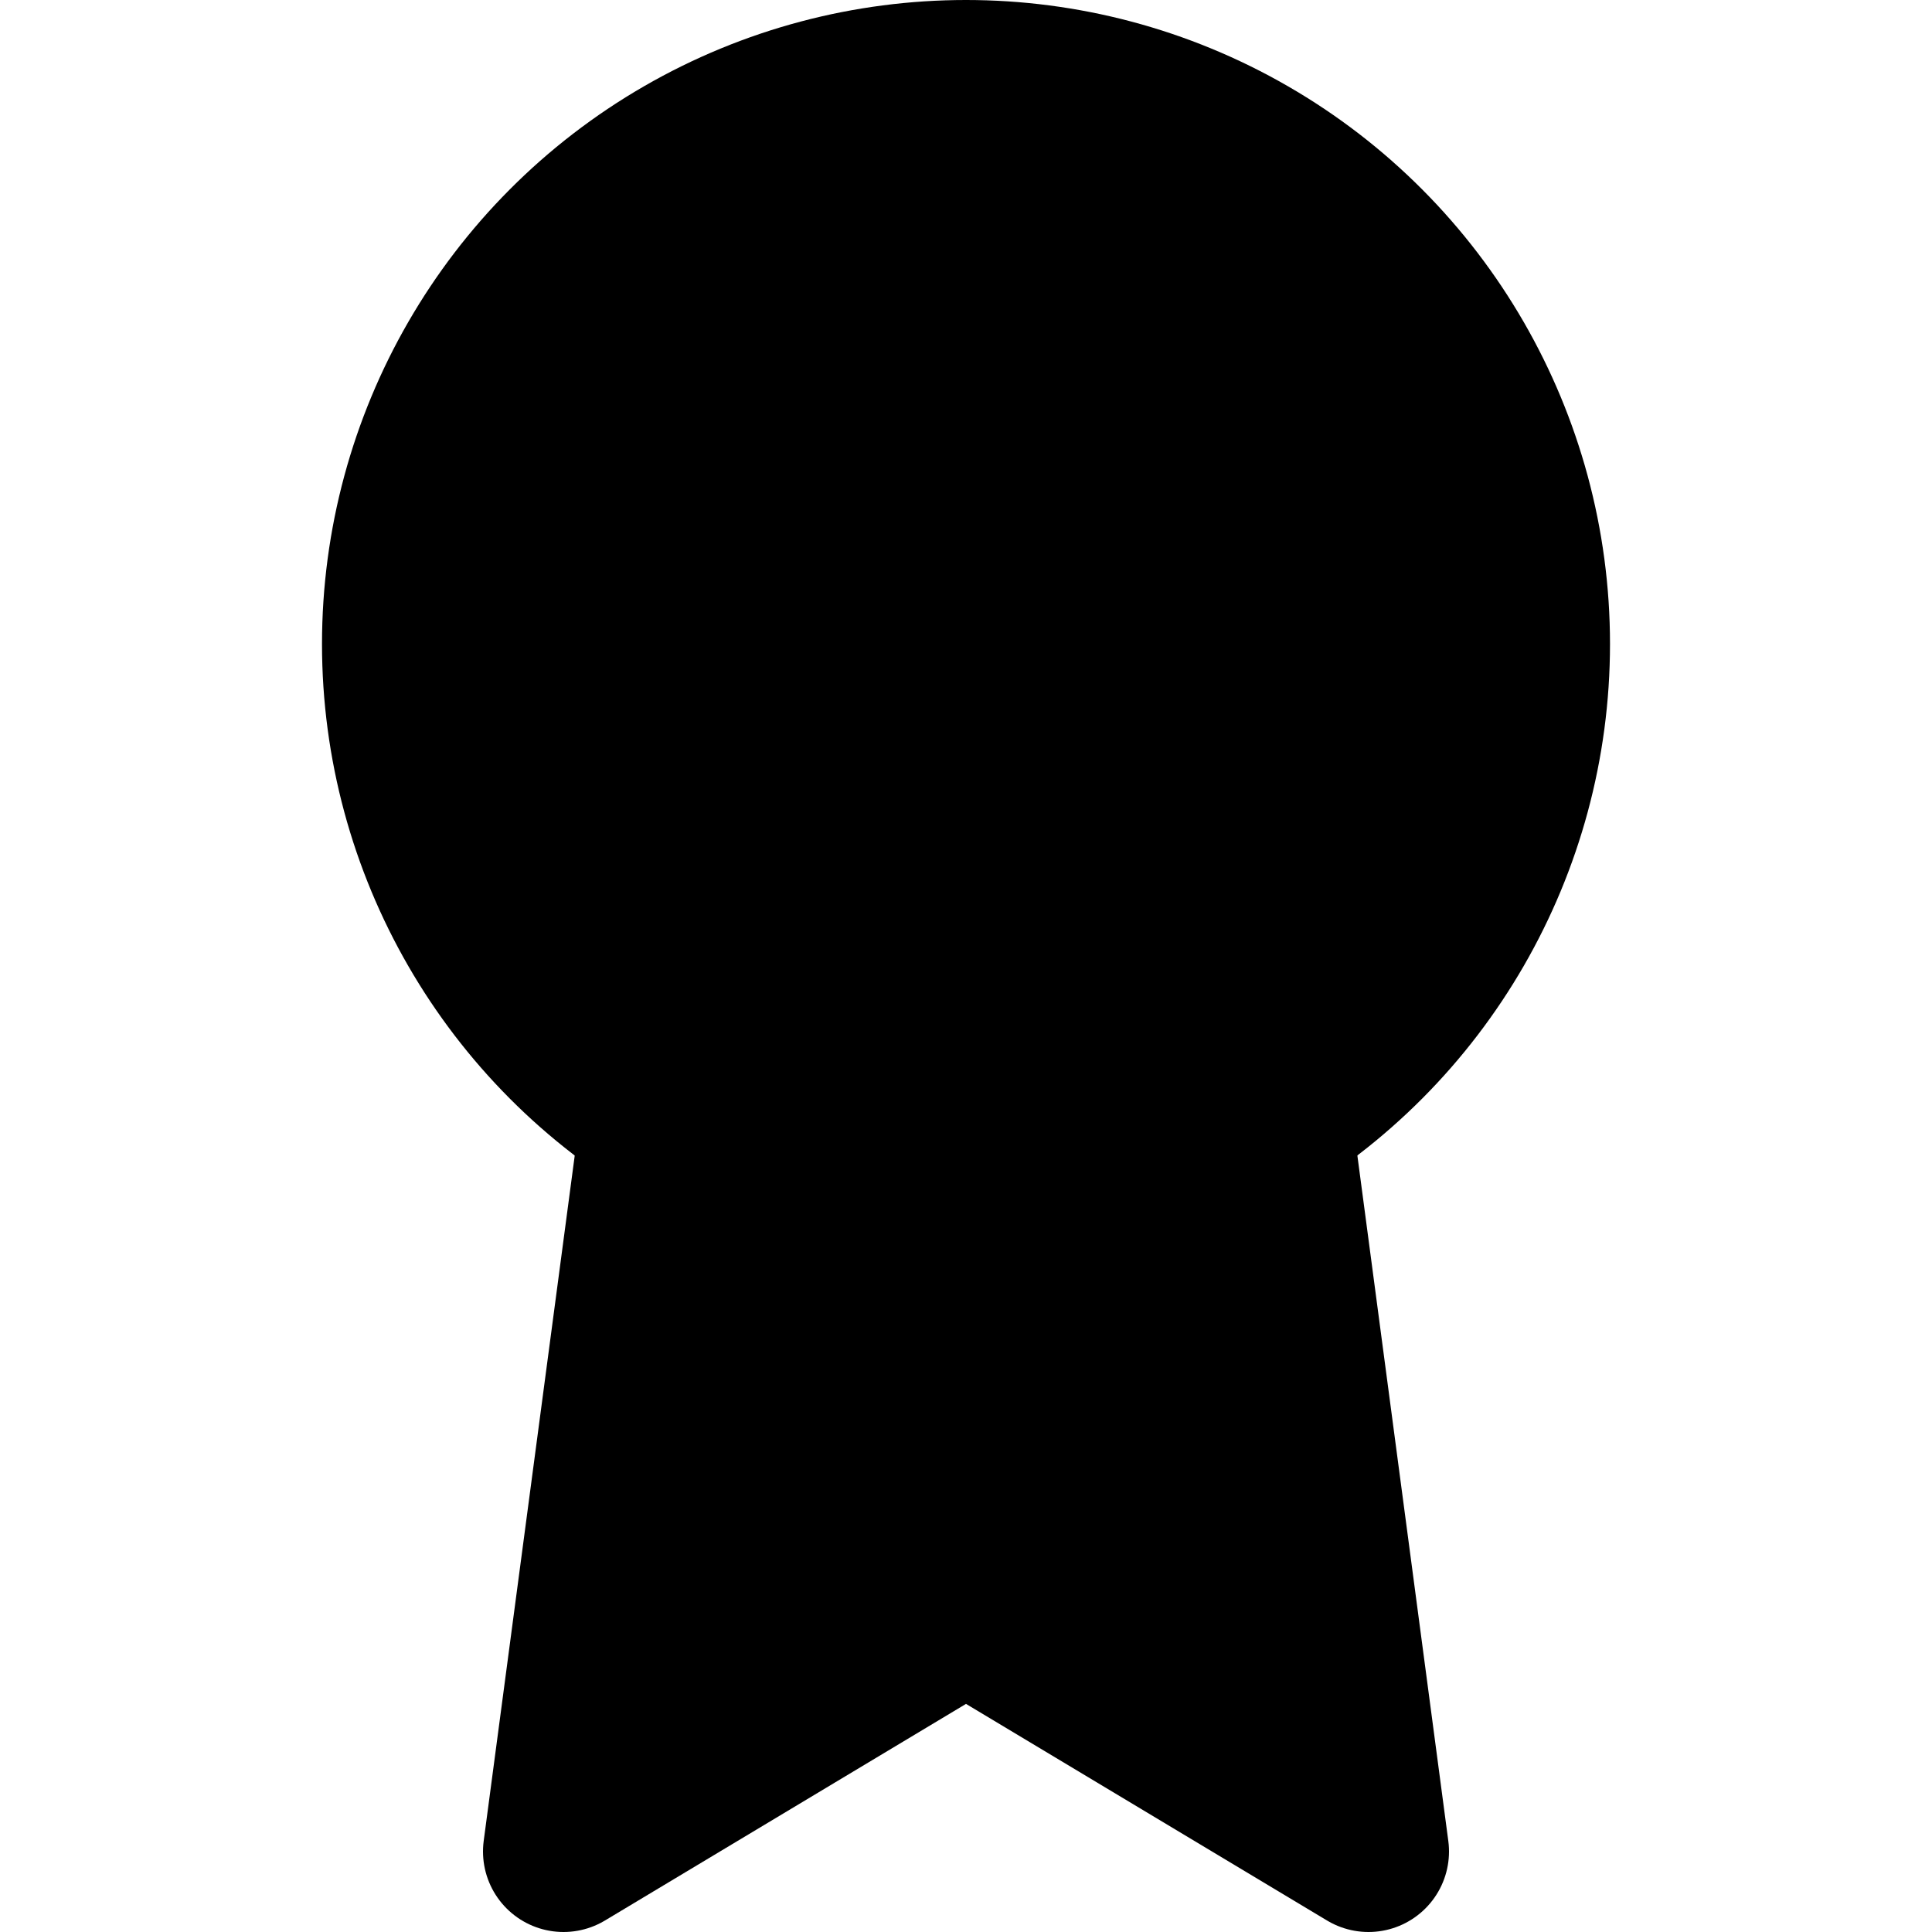<svg xmlns="http://www.w3.org/2000/svg" width="1.5em" height="1.5em">
  <g id="tuiIconAwardLarge" xmlns="http://www.w3.org/2000/svg">
    <svg x="50%" y="50%" width="1.5em" height="1.5em" overflow="visible" viewBox="0 0 24 24">
      <svg x="-12" y="-12">
        <svg
                    xmlns="http://www.w3.org/2000/svg"
                    width="24"
                    height="24"
                    viewBox="0 0 24 24"
                    stroke="currentColor"
                    stroke-width="2"
                    stroke-linecap="round"
                    stroke-linejoin="round"
                >
          <circle cx="12" cy="8" r="7" />
          <polyline points="8.21 13.89 7 23 12 20 17 23 15.79 13.88" />
        </svg>
      </svg>
    </svg>
  </g>
</svg>
